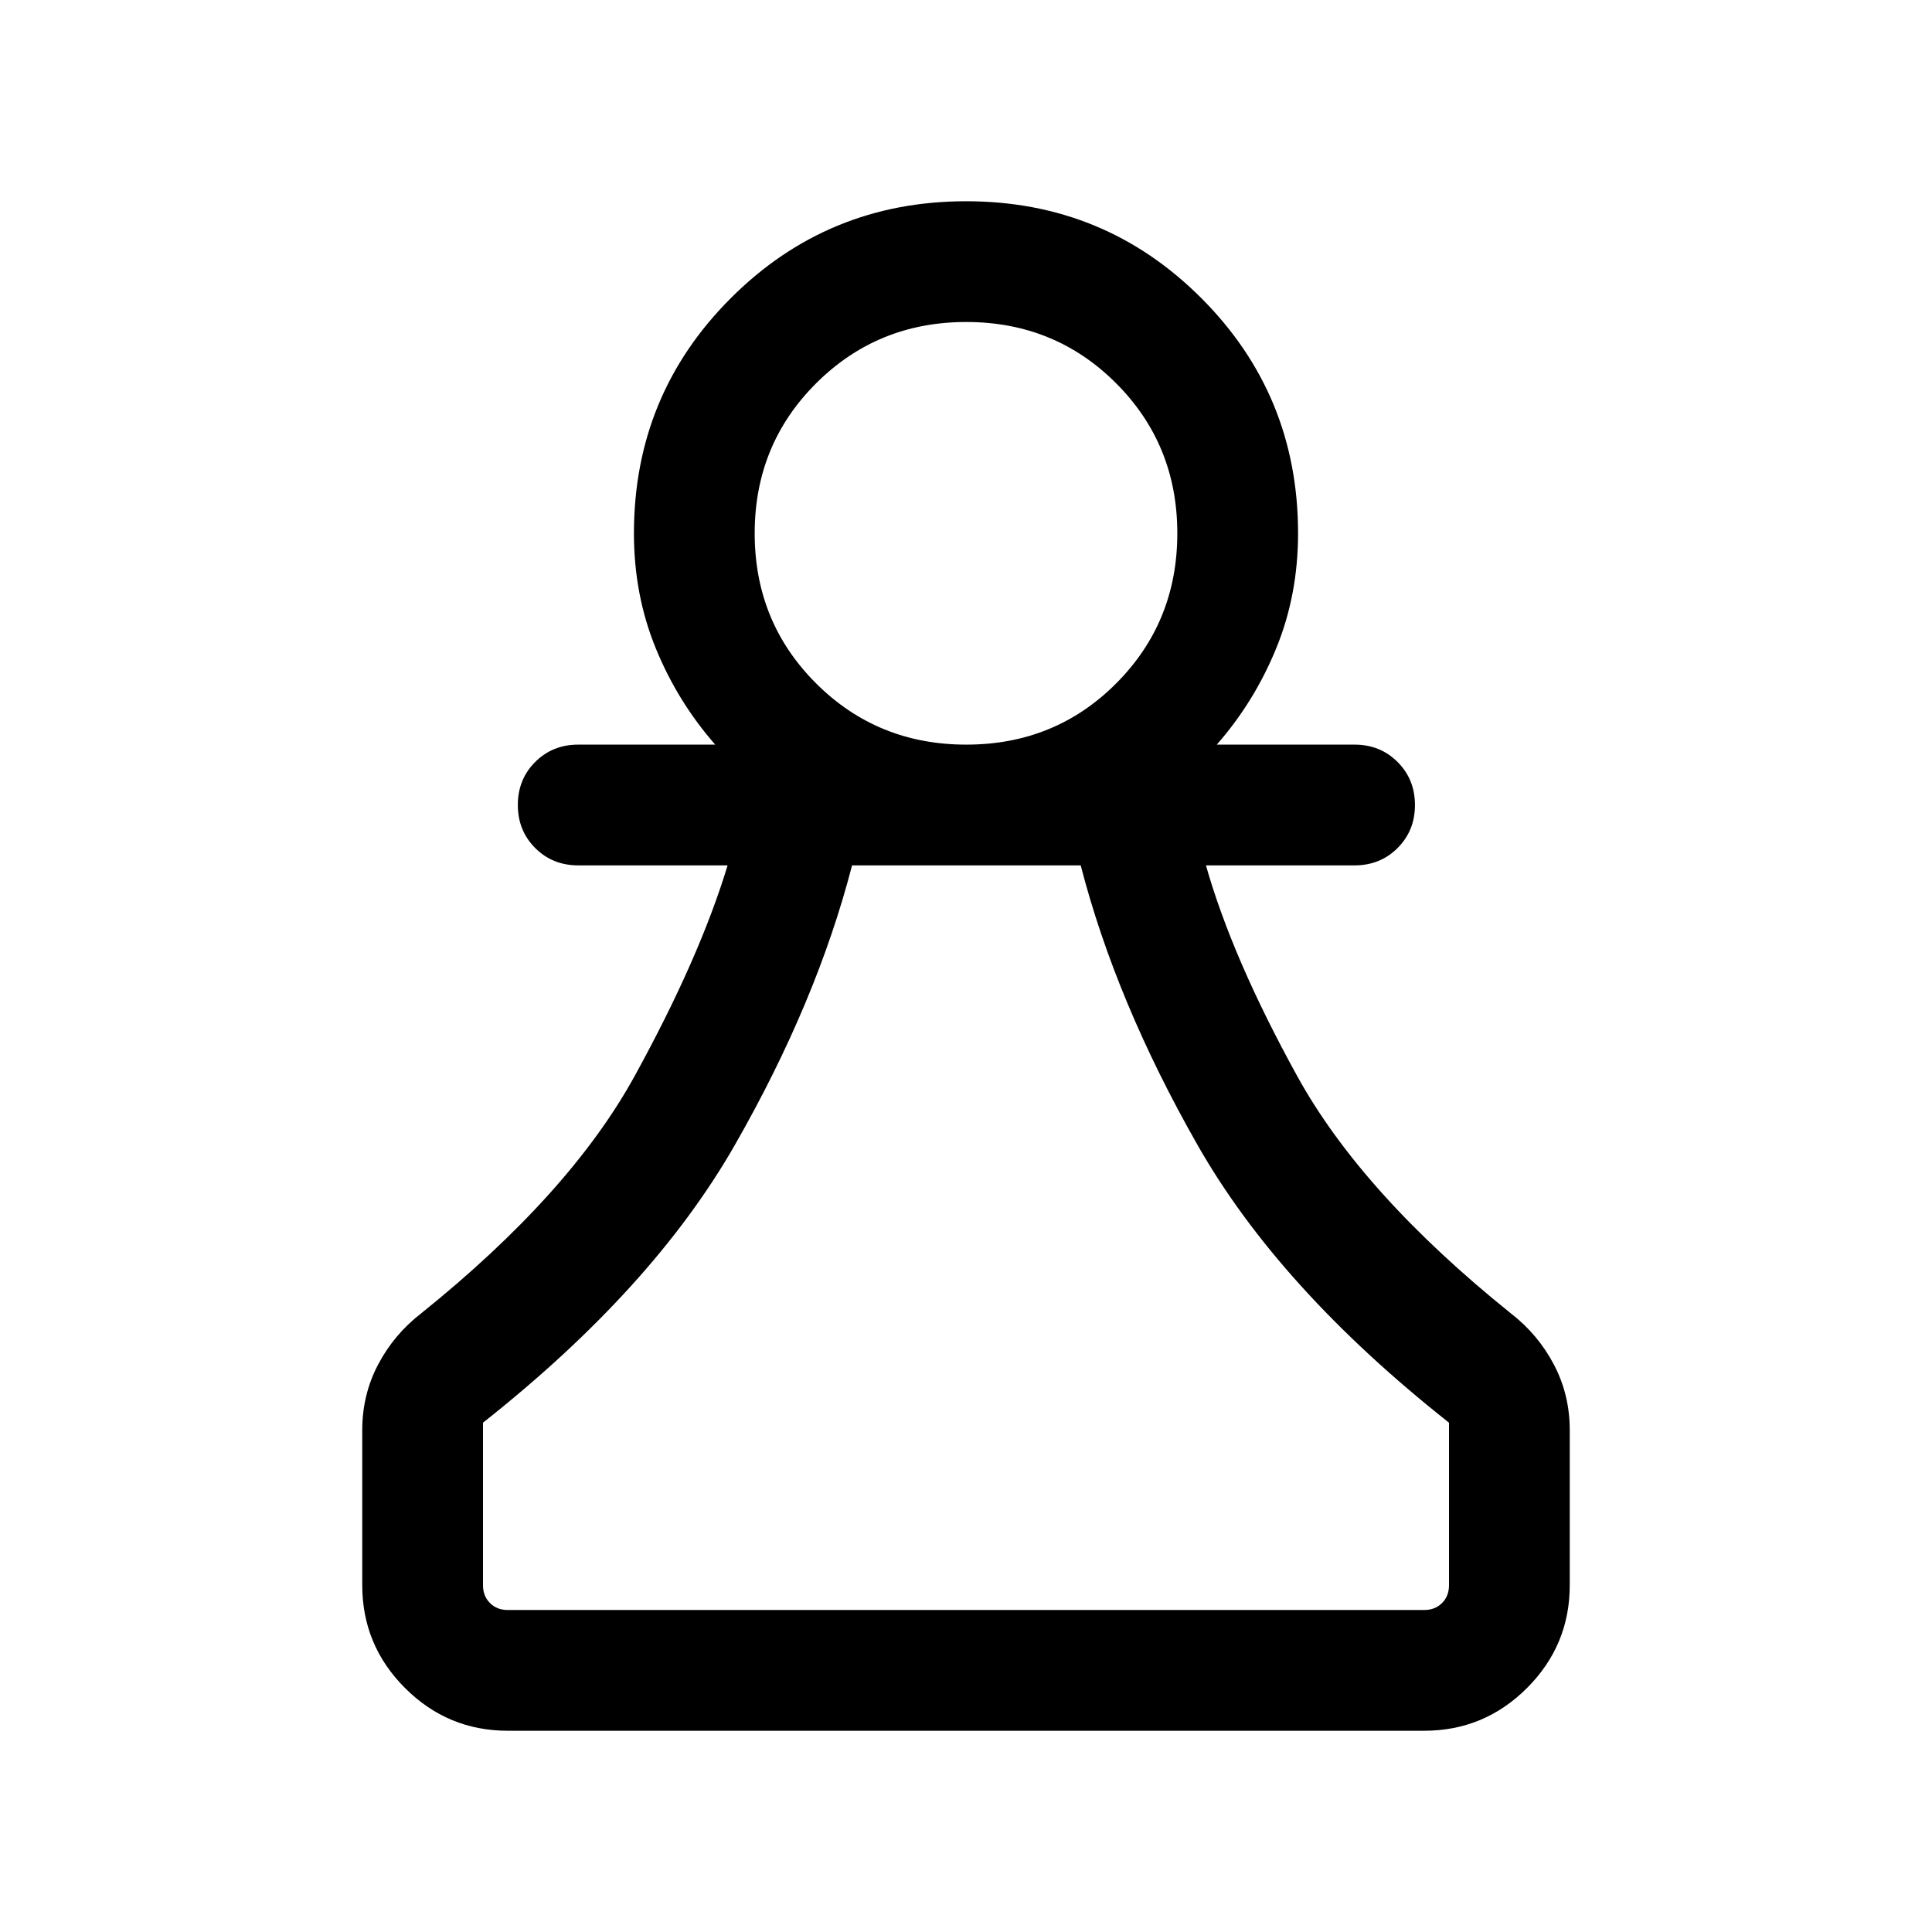 <svg xmlns="http://www.w3.org/2000/svg" height="24" viewBox="0 -960 960 960" width="24"><path d="M252.31-100q-29.83 0-51.07-21.24Q180-142.48 180-172.31v-77.08q0-17.57 7.85-32.51 7.84-14.95 21.31-25.41 74-59.46 106.19-118T361.54-530h-74.23q-12.75 0-21.38-8.63-8.62-8.63-8.62-21.38 0-12.76 8.62-21.37 8.63-8.62 21.38-8.62h68.08q-18.62-21.23-29.5-47.77Q315-664.31 315-695q0-68.75 48.15-116.87Q411.29-860 480.07-860t116.85 48.13Q645-763.75 645-695q0 30.69-10.89 57.23-10.88 26.54-29.5 47.77h68.47q12.75 0 21.37 8.63 8.63 8.63 8.63 21.38 0 12.76-8.63 21.37-8.62 8.62-21.37 8.62h-73.85q13.09 46.2 45.35 104.71 32.26 58.52 106.26 117.98 13.47 10.46 21.31 25.41 7.85 14.94 7.85 32.51v77.08q0 29.83-21.24 51.07Q737.52-100 707.69-100H252.31Zm0-60h455.38q5.39 0 8.85-3.46t3.46-8.85v-80.77Q635.69-319.69 595.08-391 554.46-462.31 537-530H423.38q-17.46 67.69-58.27 139-40.8 71.31-125.11 137.92v80.77q0 5.39 3.46 8.85t8.85 3.46Zm227.84-430q44.16 0 74.5-30.45Q585-650.9 585-695q0-44.1-30.41-74.55Q524.17-800 480.12-800q-44.04 0-74.58 30.45T375-695q0 44.1 30.49 74.55Q435.98-590 480.15-590ZM480-695Zm0 535Z"/></svg>